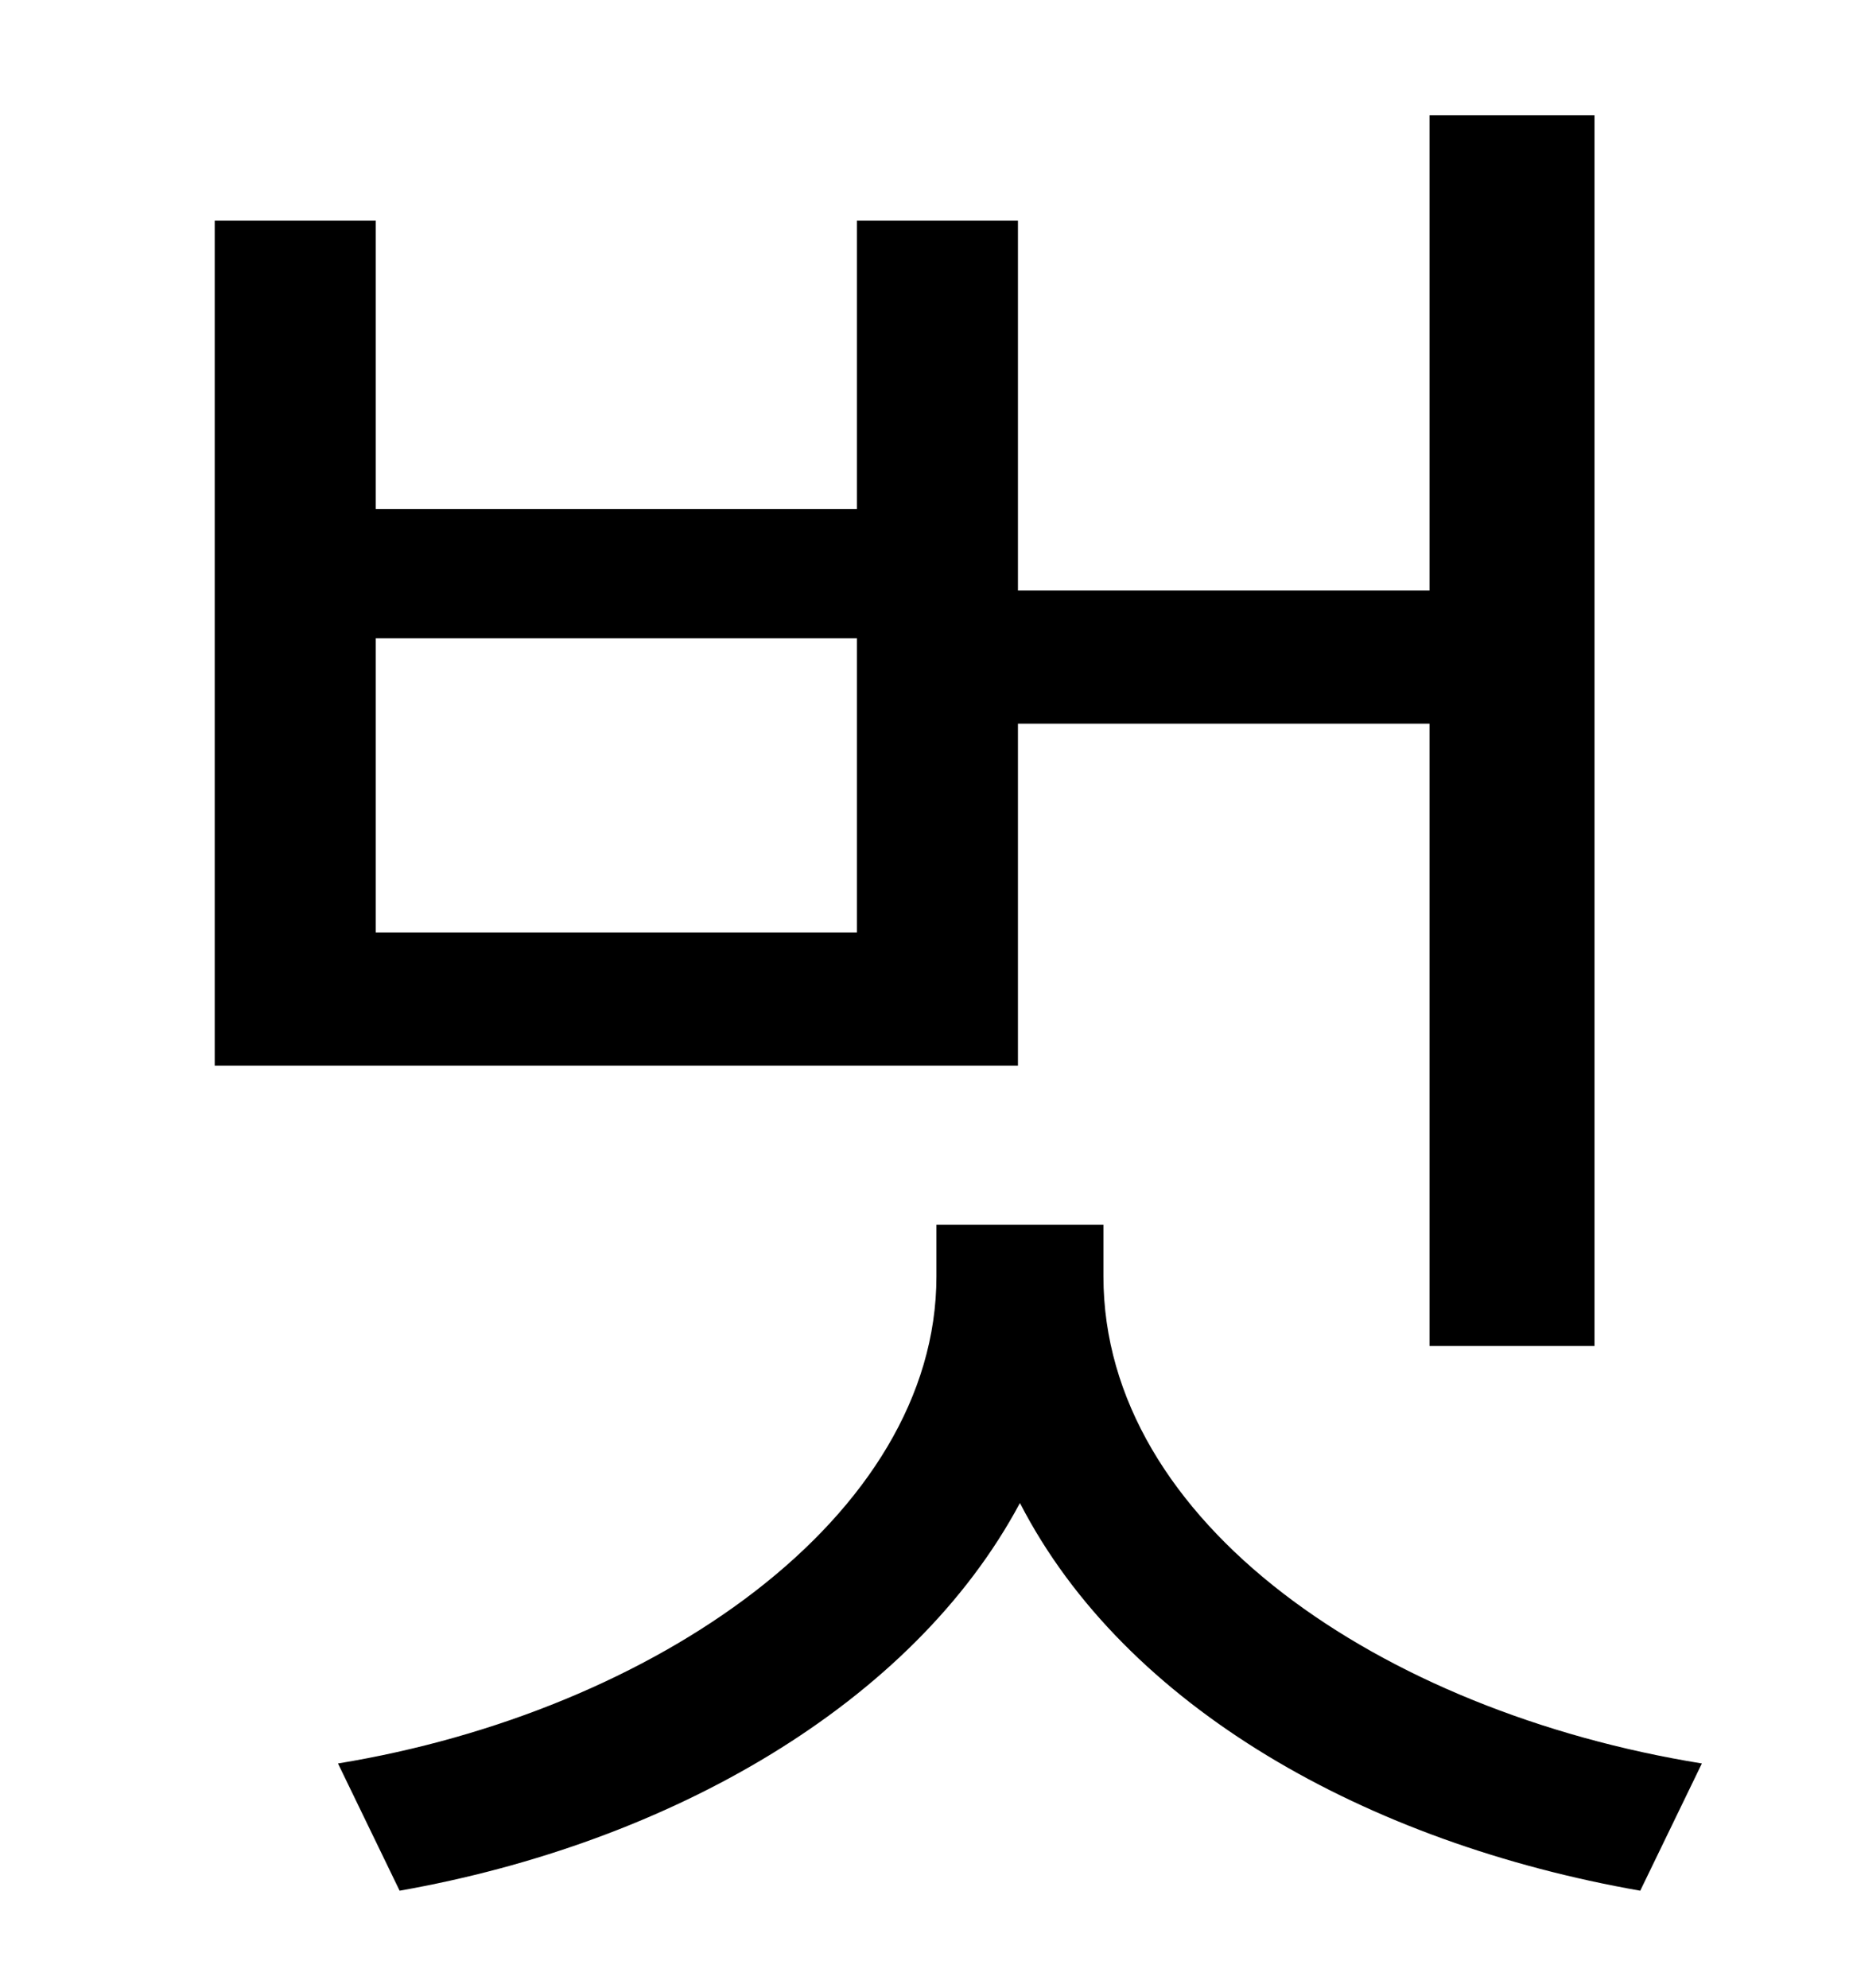 <?xml version="1.0" standalone="no"?>
<!DOCTYPE svg PUBLIC "-//W3C//DTD SVG 1.1//EN" "http://www.w3.org/Graphics/SVG/1.1/DTD/svg11.dtd" >
<svg xmlns="http://www.w3.org/2000/svg" xmlns:xlink="http://www.w3.org/1999/xlink" version="1.1" viewBox="-10 0 930 1000">
   <path fill="currentColor"
d="M421 469v-148h-242v148h242zM502 364v172h-404v-425h81v145h242v-145h81v186h207v-239h83v619h-83v-313h-207zM545 616v26c0 124 140 219 301 245l-31 64c-137 -24 -259 -92 -312 -195c-54 101 -176 171 -312 195l-31 -64c159 -26 301 -124 301 -245v-26h84z" />
</svg>
